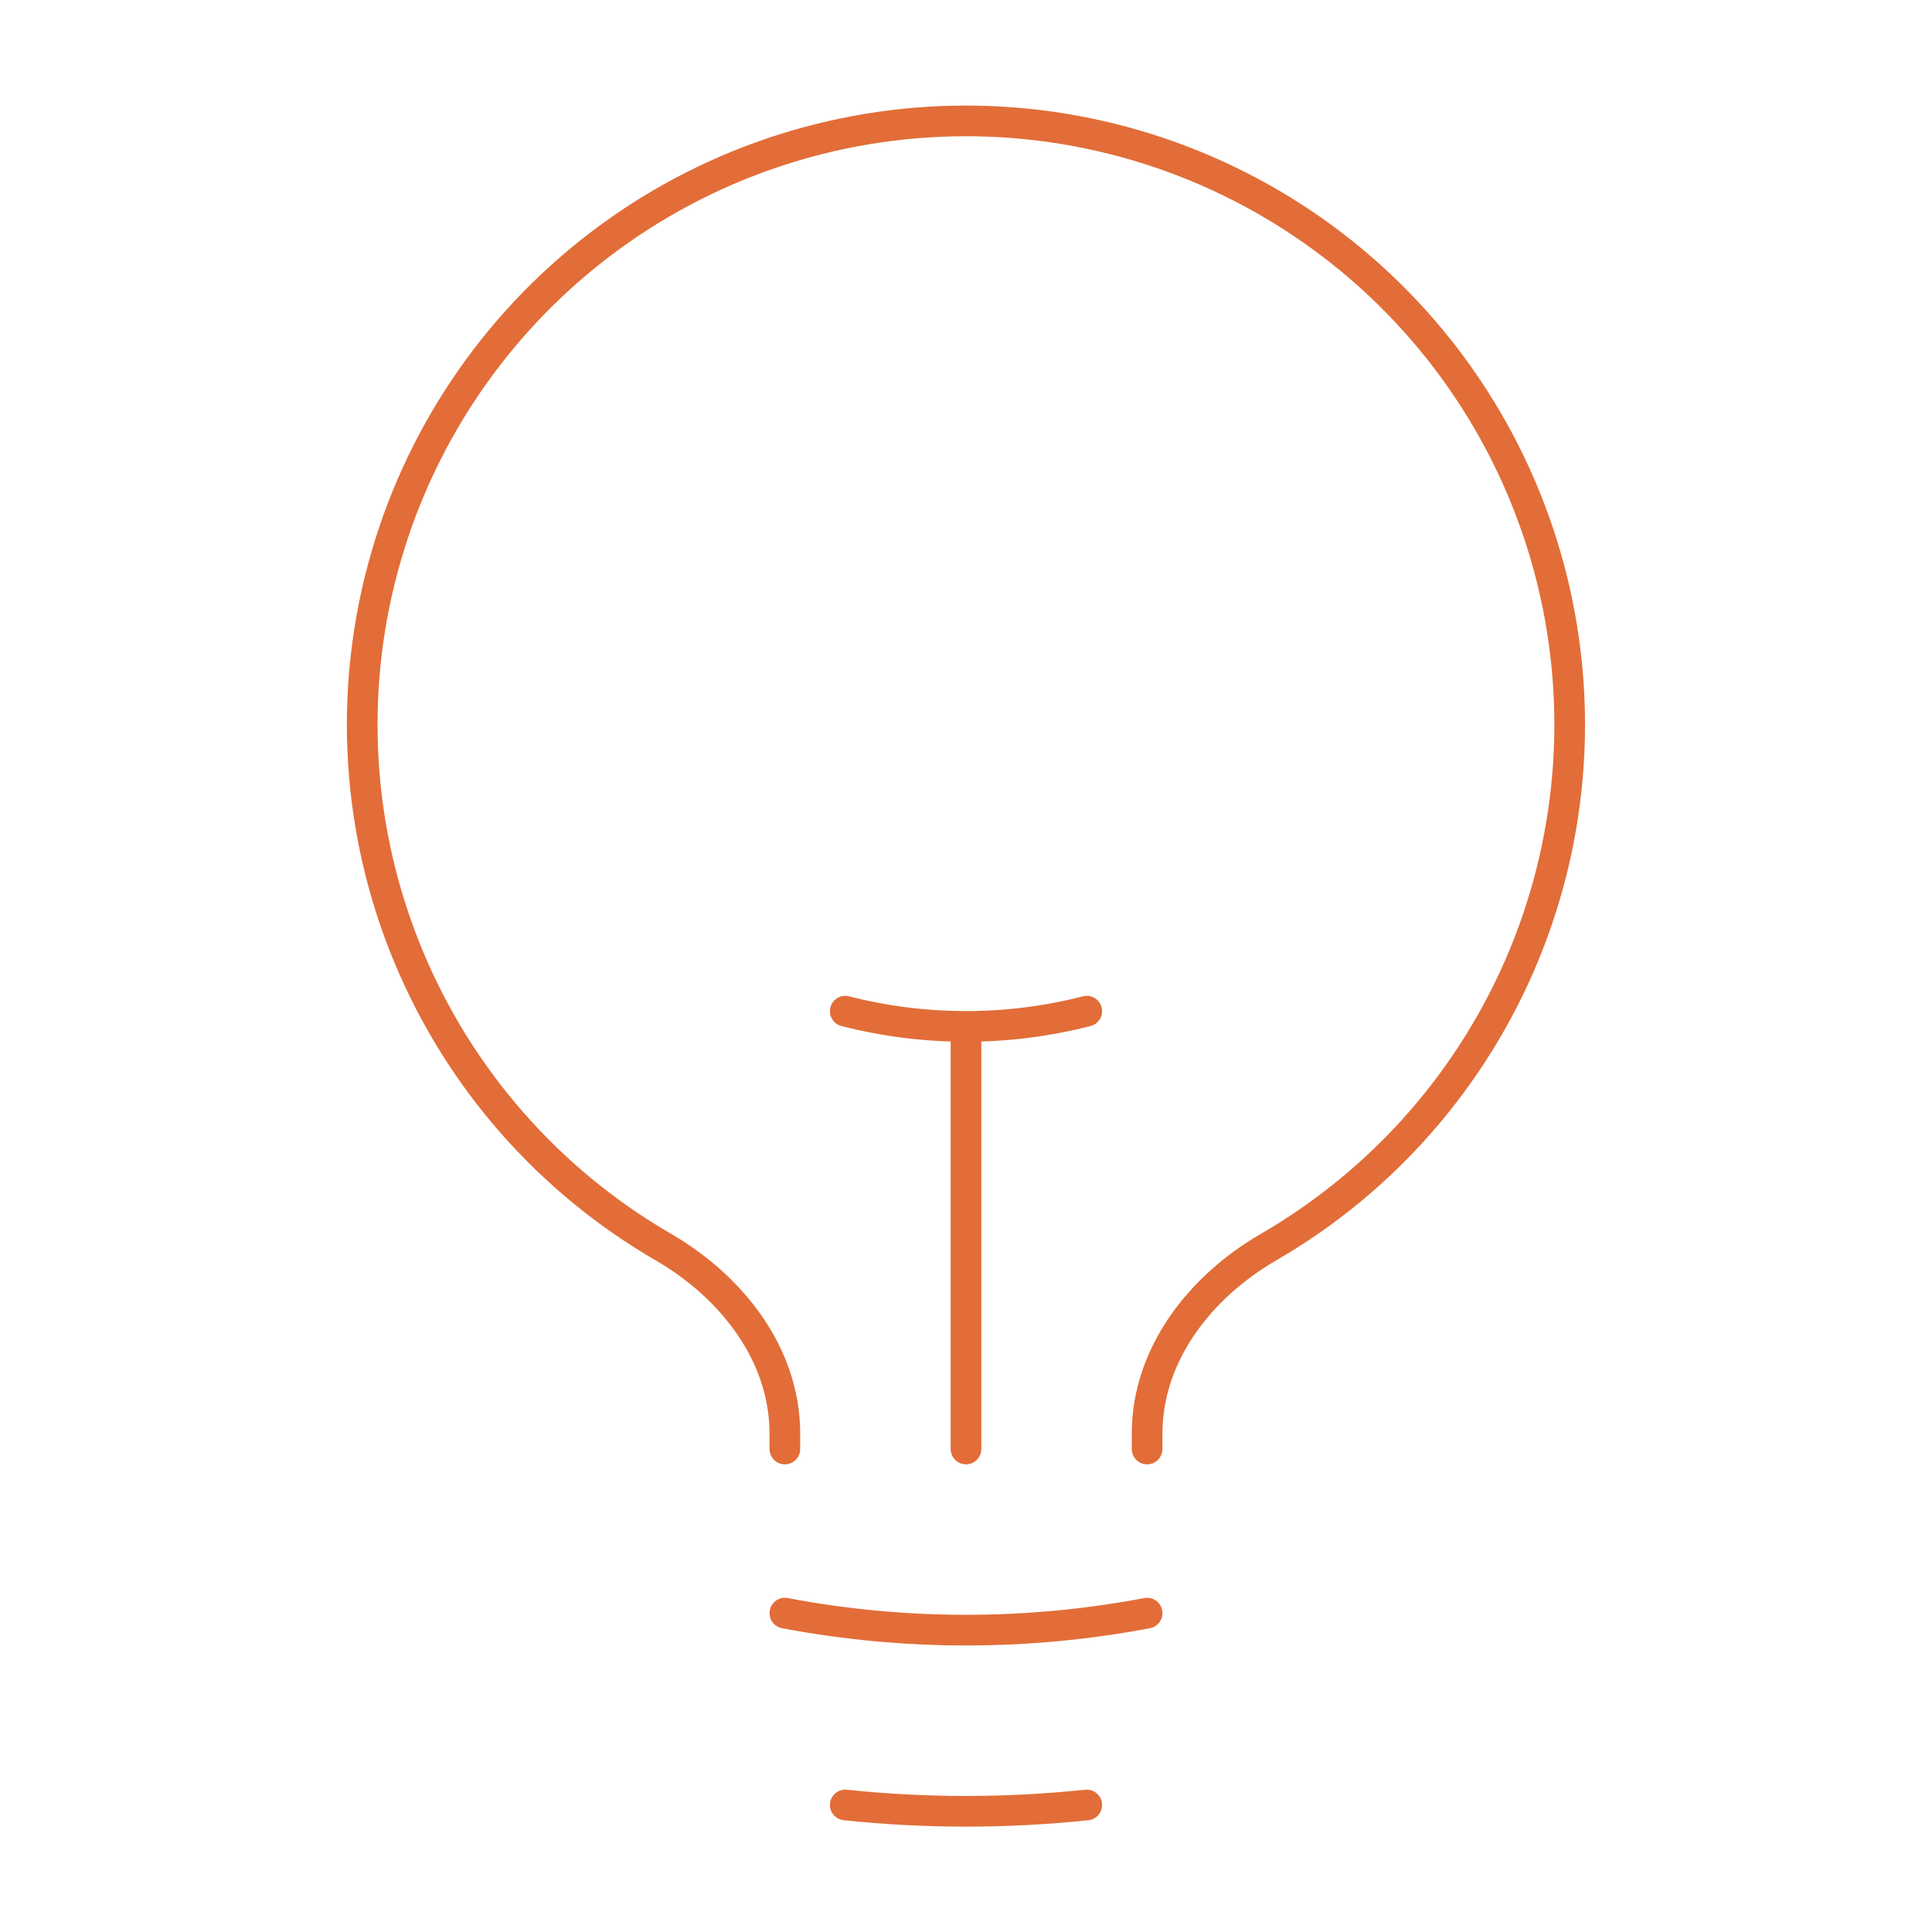 <svg width="126" height="126" viewBox="0 0 126 126" fill="none" xmlns="http://www.w3.org/2000/svg">
<path d="M63 94.501V66.938M63 66.938C65.656 66.941 68.302 66.607 70.875 65.946M63 66.938C60.343 66.941 57.697 66.607 55.125 65.946M74.812 105.205C67.007 106.683 58.993 106.683 51.187 105.205M70.875 117.716C65.639 118.265 60.36 118.265 55.125 117.716M74.812 94.501V93.493C74.812 88.332 78.267 83.922 82.729 81.334C90.226 76.992 96.082 70.299 99.39 62.292C102.697 54.285 103.271 45.411 101.024 37.044C98.776 28.677 93.832 21.285 86.957 16.014C80.082 10.742 71.66 7.885 62.997 7.885C54.334 7.885 45.912 10.742 39.037 16.014C32.163 21.285 27.218 28.677 24.97 37.044C22.723 45.411 23.297 54.285 26.605 62.292C29.912 70.299 35.768 76.992 43.265 81.334C47.727 83.922 51.187 88.332 51.187 93.493V94.501" stroke="#E26D38" stroke-width="2" stroke-linecap="round" stroke-linejoin="round"/>
</svg>
